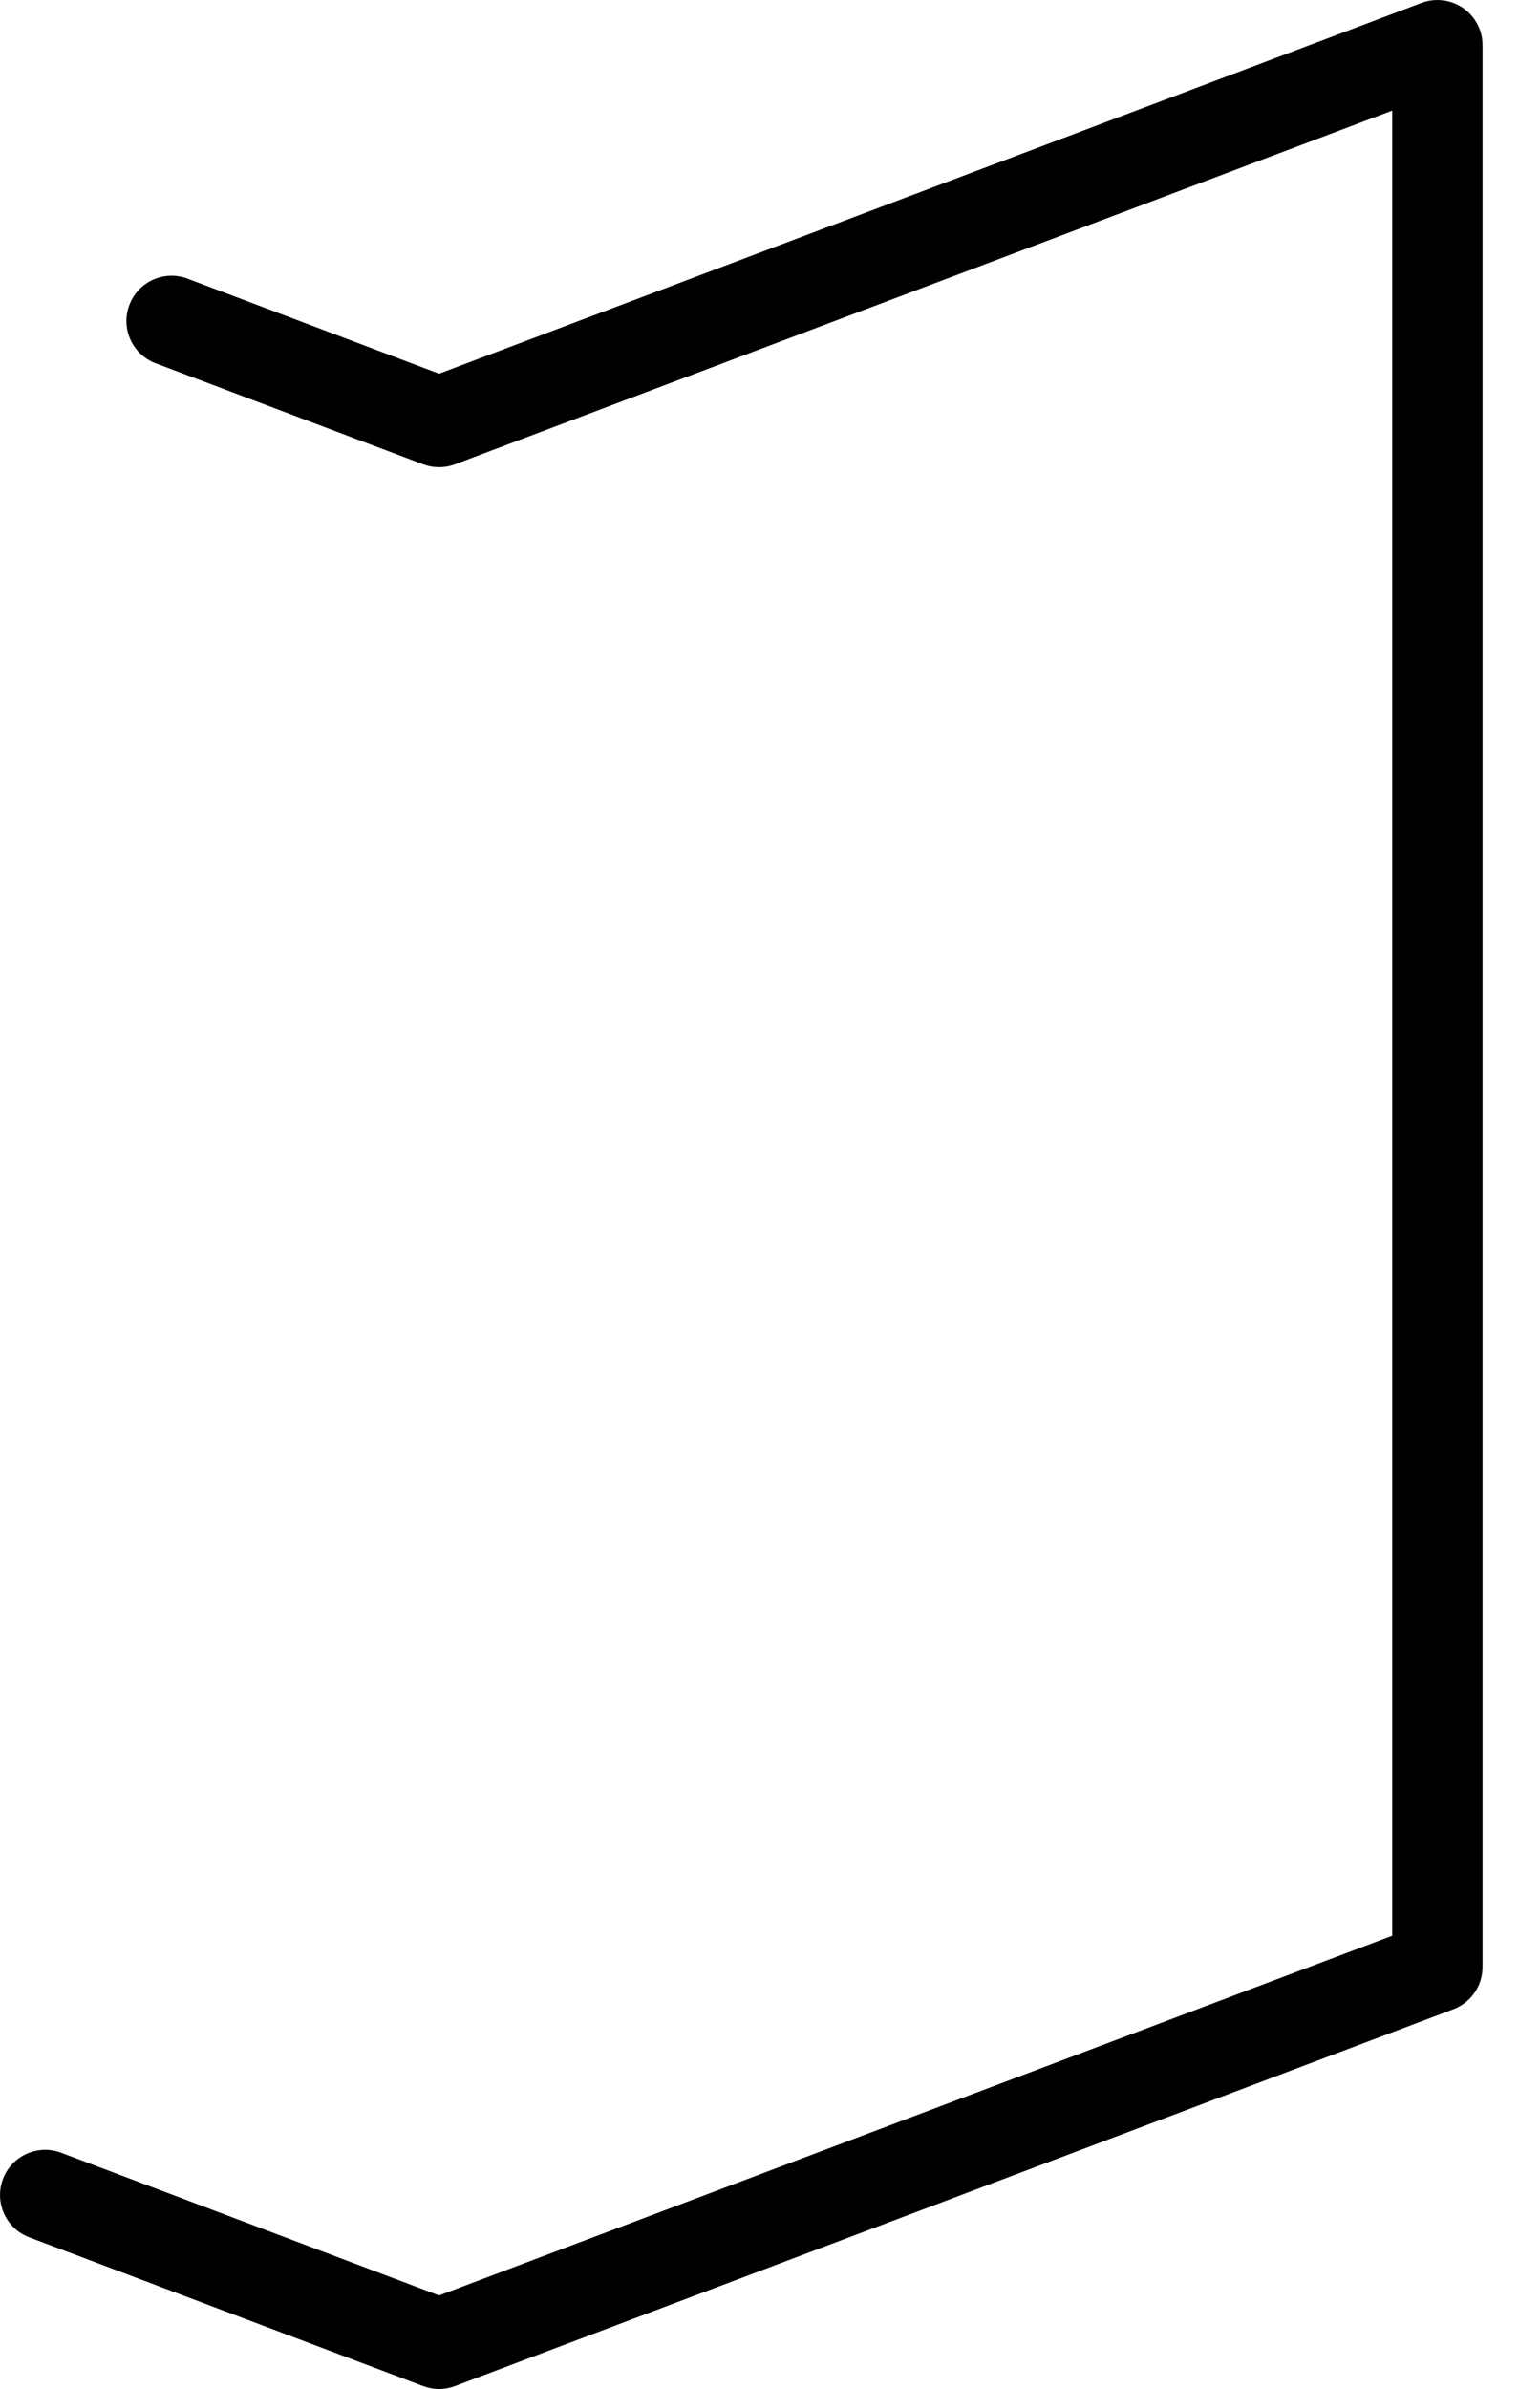 <svg width="20" height="31" viewBox="0 0 20 31" fill="none" xmlns="http://www.w3.org/2000/svg">
<path d="M19.001 0.104C18.843 -0.005 18.641 -0.03 18.46 0.038L5.702 4.849L2.436 3.616C2.133 3.501 1.794 3.654 1.68 3.958C1.565 4.261 1.718 4.599 2.021 4.714L5.495 6.025C5.629 6.075 5.776 6.075 5.909 6.025L18.081 1.435V25.118L5.702 29.786L0.794 27.934C0.491 27.82 0.152 27.973 0.038 28.276C-0.076 28.579 0.077 28.918 0.38 29.032L5.495 30.962C5.562 30.987 5.632 31 5.702 31C5.772 31 5.842 30.987 5.909 30.962L18.874 26.073C19.103 25.987 19.254 25.768 19.254 25.524V0.587C19.254 0.394 19.16 0.214 19.001 0.104Z" fill="black"/>
</svg>
